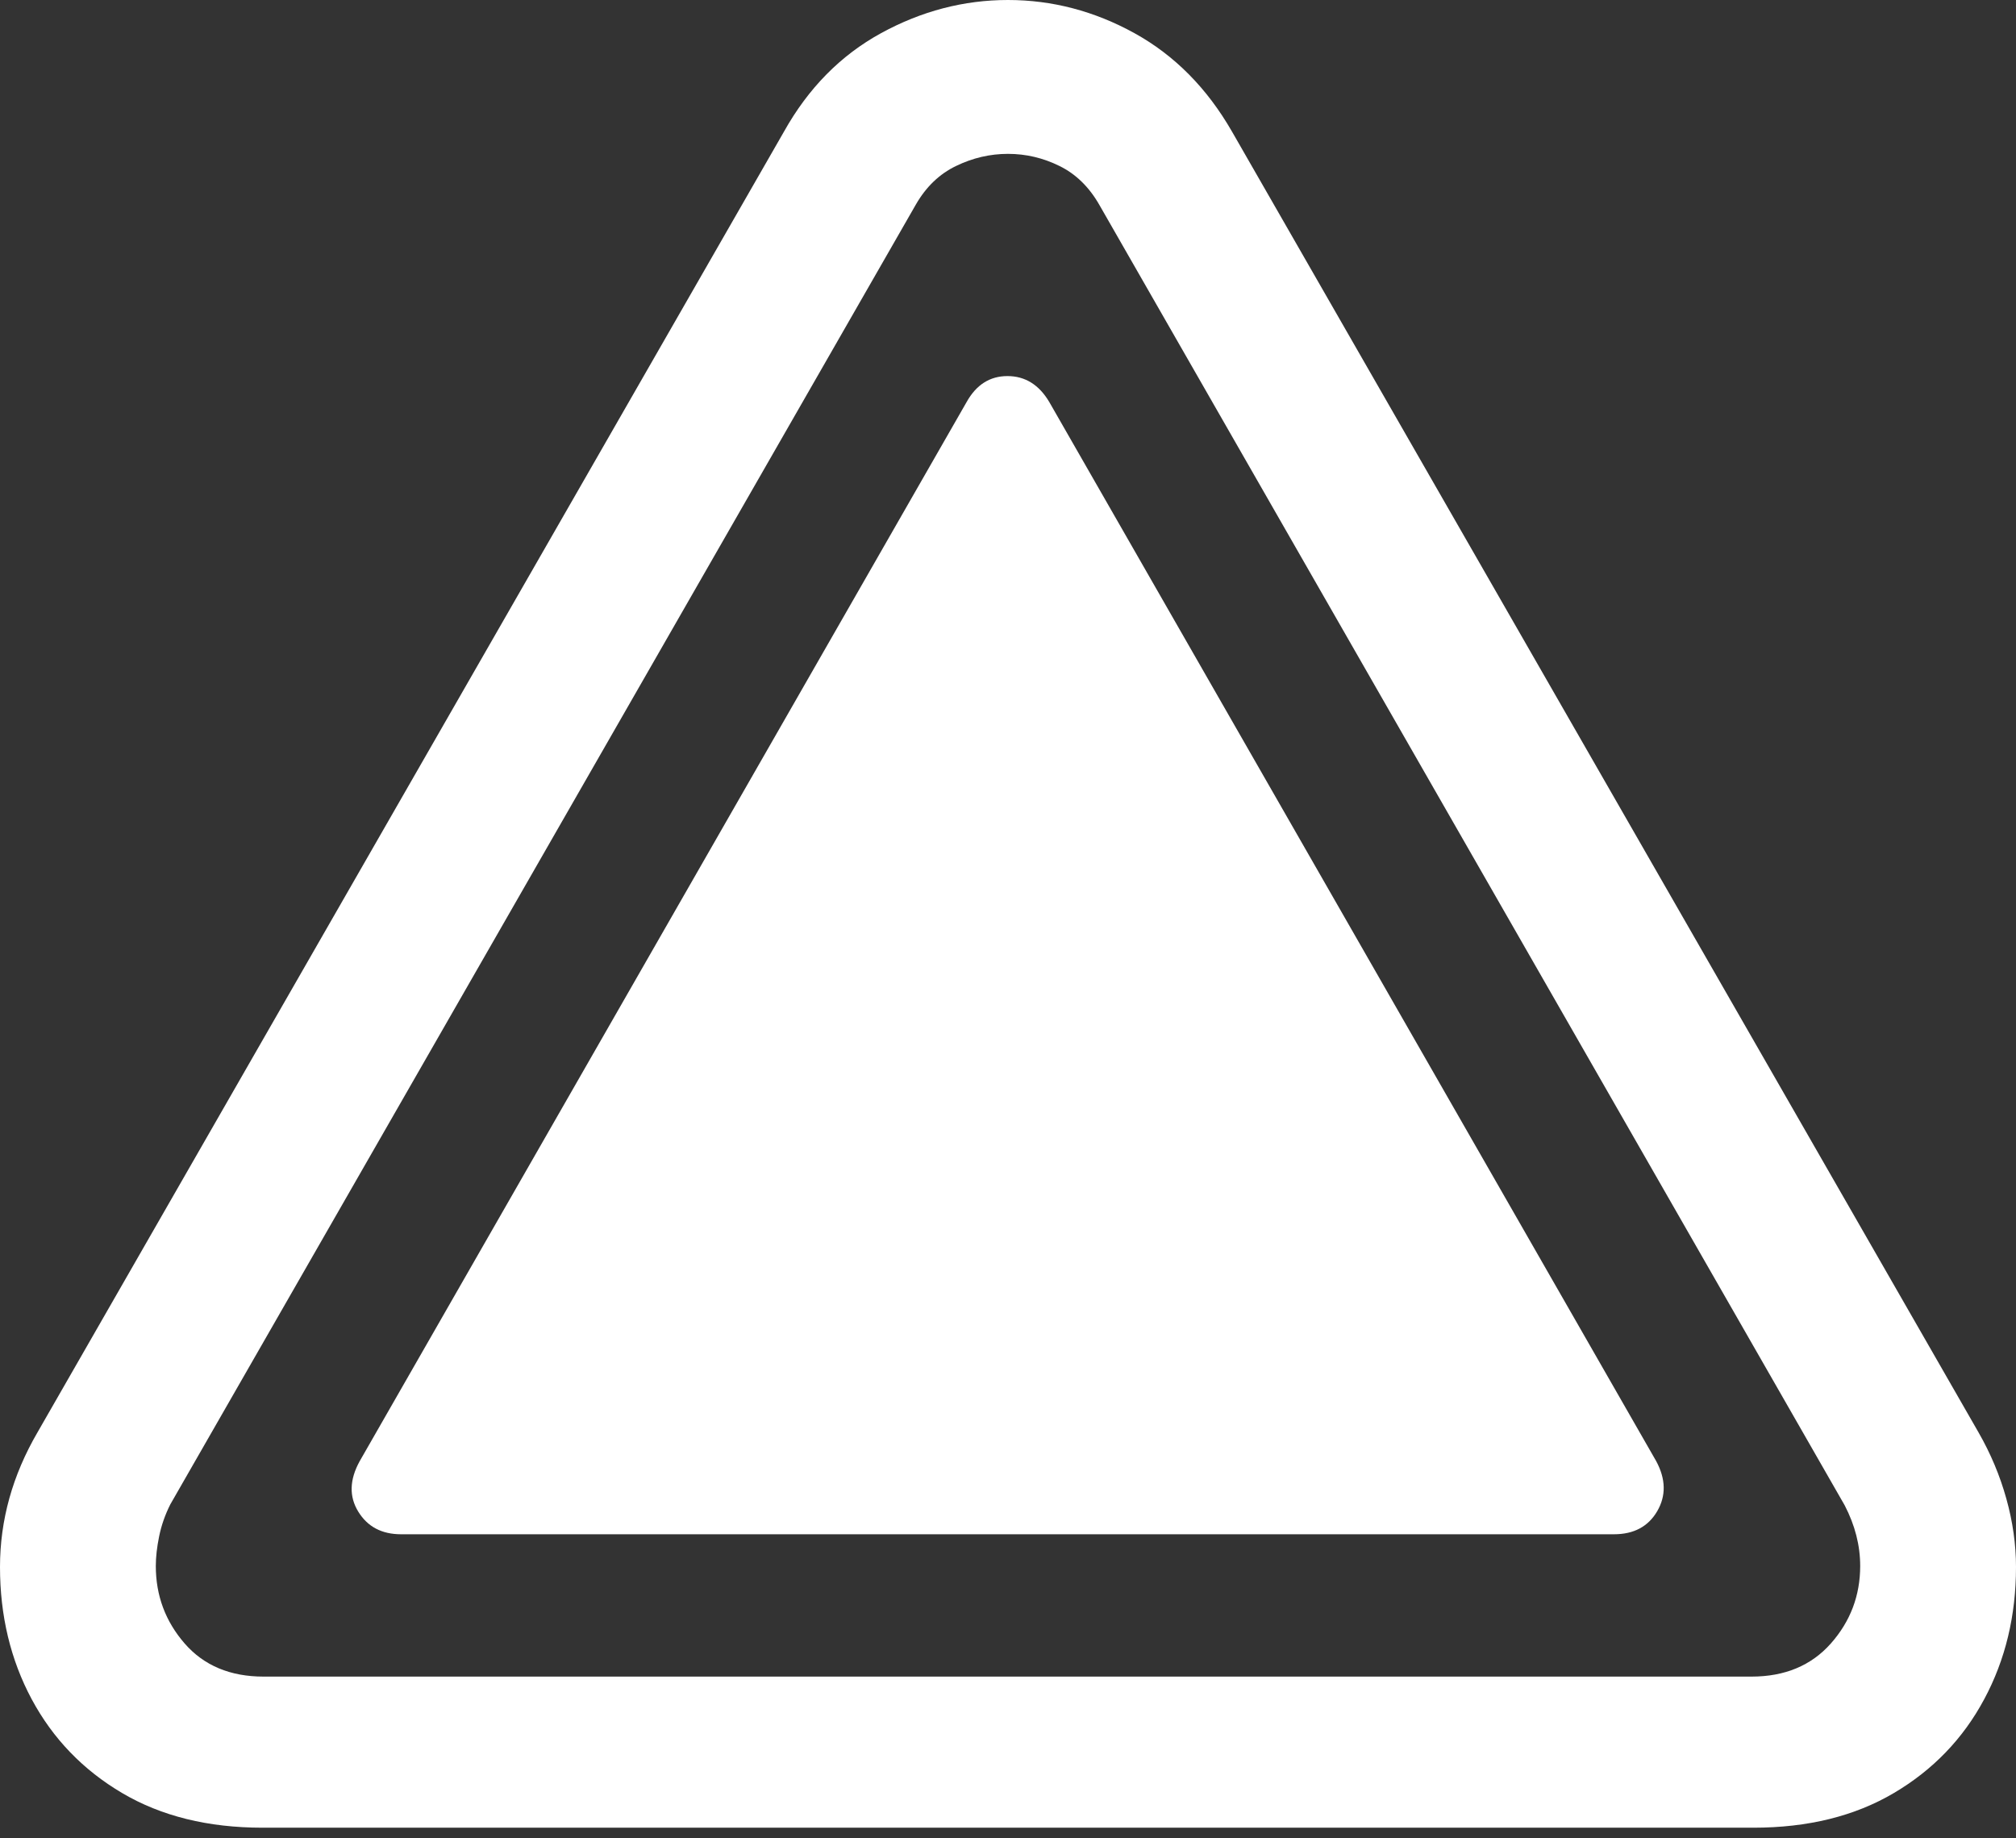 <?xml version="1.0" encoding="UTF-8"?>
<!--Generator: Apple Native CoreSVG 175.5-->
<!DOCTYPE svg
PUBLIC "-//W3C//DTD SVG 1.1//EN"
       "http://www.w3.org/Graphics/SVG/1.1/DTD/svg11.dtd">
<svg version="1.1" xmlns="http://www.w3.org/2000/svg" xmlns:xlink="http://www.w3.org/1999/xlink" width="20.469" height="18.662">
 <rect width="100%" height="100%" fill="#333333" stroke="none"/>
 <g>
  <rect height="18.662" opacity="0" width="20.469" x="0" y="0"/>
  <path d="M2.666 18.555L17.803 18.555Q18.633 18.555 19.229 18.203Q19.824 17.852 20.146 17.251Q20.469 16.65 20.469 15.908Q20.469 15.566 20.371 15.215Q20.273 14.863 20.088 14.541L12.51 1.338Q12.129 0.674 11.519 0.337Q10.908 0 10.234 0Q9.561 0 8.945 0.337Q8.33 0.674 7.959 1.338L0.381 14.541Q0 15.195 0 15.908Q0 16.65 0.322 17.251Q0.645 17.852 1.24 18.203Q1.836 18.555 2.666 18.555ZM2.676 17.021Q2.168 17.021 1.875 16.685Q1.582 16.348 1.582 15.898Q1.582 15.762 1.616 15.596Q1.65 15.43 1.729 15.273L9.297 2.08Q9.453 1.807 9.707 1.685Q9.961 1.562 10.234 1.562Q10.508 1.562 10.757 1.685Q11.006 1.807 11.162 2.08L18.73 15.283Q18.887 15.586 18.887 15.898Q18.887 16.348 18.589 16.685Q18.291 17.021 17.783 17.021Z" fill="#ffffff"/>
  <path d="M4.072 15.576L16.387 15.576Q16.689 15.576 16.826 15.342Q16.963 15.107 16.816 14.834L10.654 4.082Q10.498 3.818 10.229 3.818Q9.961 3.818 9.814 4.082L3.652 14.834Q3.496 15.117 3.638 15.347Q3.779 15.576 4.072 15.576Z" fill="#ffffff"/>
 </g>
</svg>
